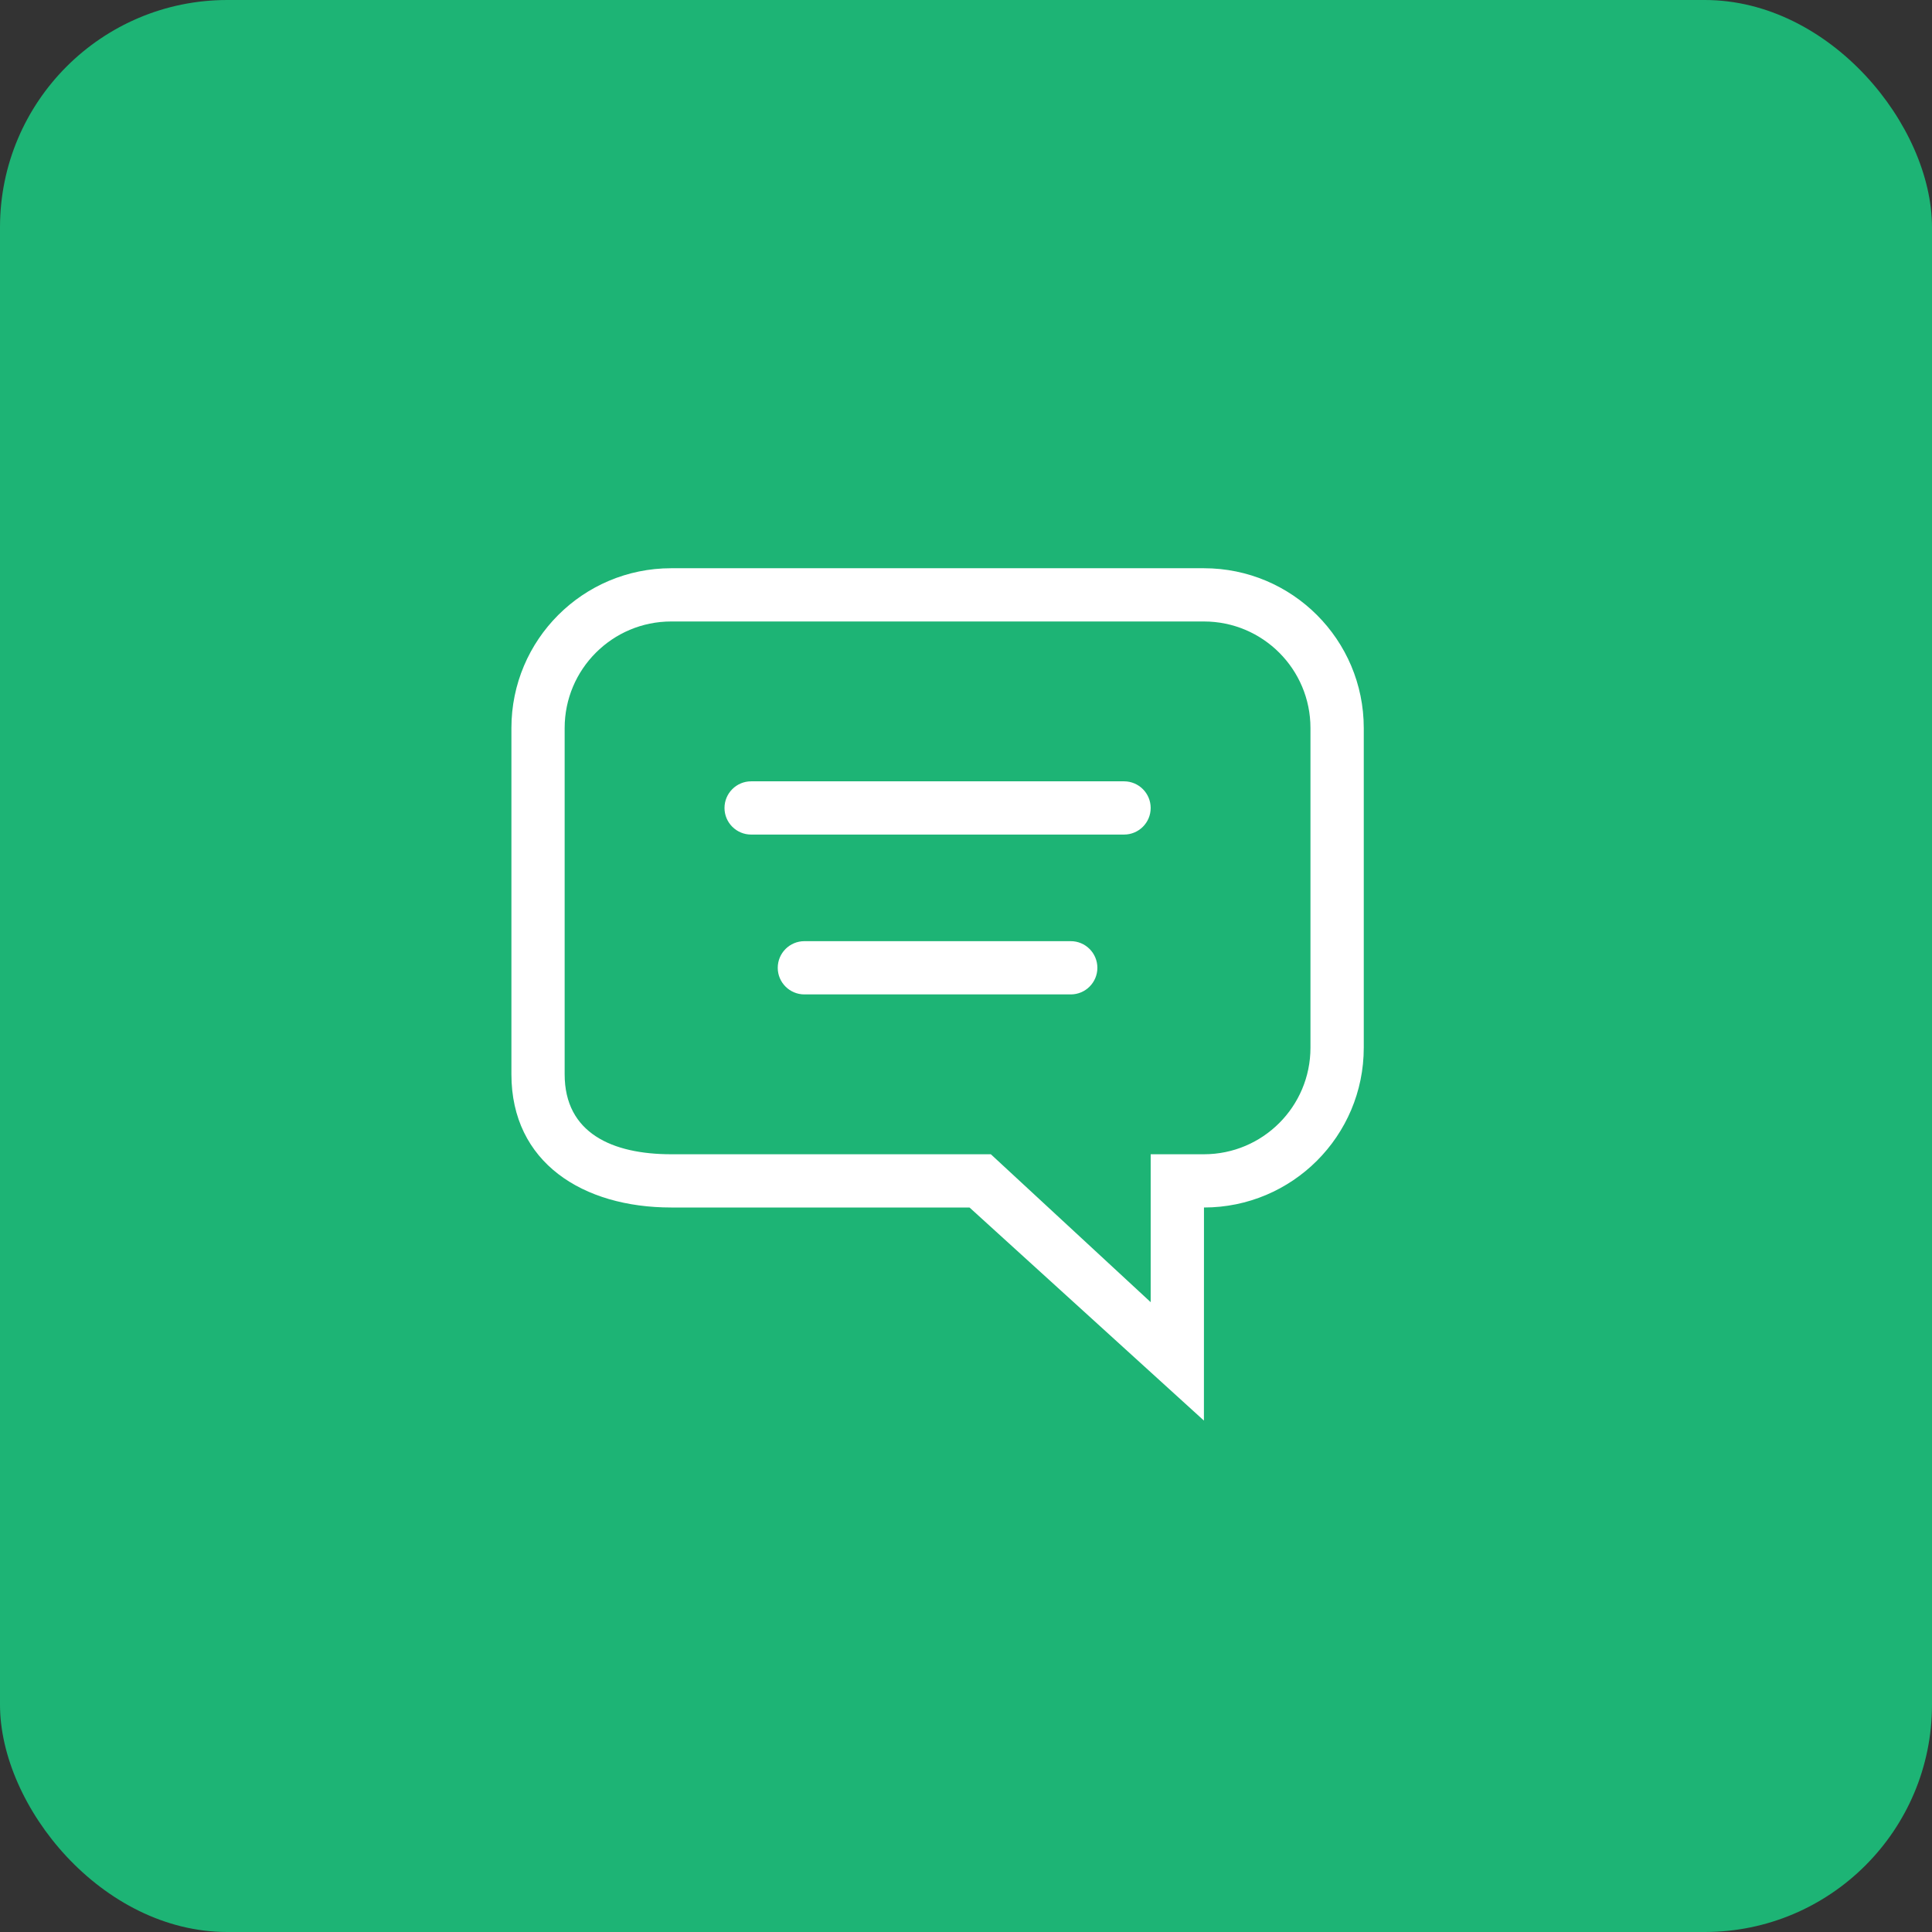 <?xml version="1.0" encoding="UTF-8" standalone="no"?>
<svg width="34px" height="34px" viewBox="0 0 34 34" version="1.1" xmlns="http://www.w3.org/2000/svg" xmlns:xlink="http://www.w3.org/1999/xlink" xmlns:sketch="http://www.bohemiancoding.com/sketch/ns">
    <rect x="0" y="0" width="34" height="34" fill="#333333" stroke="none"/>
    <!-- Generator: bin/sketchtool 1.4 (305) - http://www.bohemiancoding.com/sketch -->
    <title>Message</title>
    <desc>Created with bin/sketchtool.</desc>
    <defs></defs>
    <g id="Page-2" stroke="none" stroke-width="1" fill="none" fill-rule="evenodd" sketch:type="MSPage">
        <g id="Profiles" sketch:type="MSArtboardGroup" transform="translate(-1164, -13)">
            <g id="Polygon-1-+-Jackass-+-Polygon-1-+-J" sketch:type="MSLayerGroup" transform="translate(151, 13)">
                <g id="Rectangle-104-+-Shape" transform="translate(954, 0)" sketch:type="MSShapeGroup">
                    <g id="Message" transform="translate(59, 0)">
                        <rect id="Rectangle-104-Copy" fill="#1DB475" x="0" y="0" width="34" height="34" rx="4"></rect>
                        <path d="M21.188,21.25 L21.187,25 L17.062,21.25 L11.812,21.25 C10.259,21.25 9,20.46 9,18.906 L9,12.812 C9,11.259 10.259,10 11.812,10 L21.187,10 C22.741,10 24,11.259 24,12.812 L24,18.438 C24,19.991 22.741,21.25 21.188,21.25 L21.188,21.25 Z M23.062,12.812 C23.062,11.777 22.223,10.937 21.187,10.937 L11.812,10.937 C10.777,10.937 9.937,11.777 9.937,12.812 L9.937,18.906 C9.937,19.942 10.777,20.313 11.812,20.313 L17.437,20.313 L20.25,22.916 L20.25,20.313 L21.187,20.313 C22.223,20.313 23.062,19.473 23.062,18.438 L23.062,12.812 L23.062,12.812 Z M19.781,14.687 L13.219,14.687 C12.96,14.687 12.75,14.477 12.75,14.219 C12.75,13.96 12.96,13.75 13.219,13.75 L19.781,13.75 C20.04,13.75 20.25,13.96 20.25,14.219 C20.25,14.478 20.04,14.687 19.781,14.687 L19.781,14.687 Z M14.156,16.563 L18.844,16.563 C19.102,16.563 19.312,16.773 19.312,17.032 C19.312,17.29 19.102,17.5 18.844,17.5 L14.156,17.5 C13.897,17.5 13.687,17.29 13.687,17.032 C13.687,16.772 13.898,16.563 14.156,16.563 L14.156,16.563 Z" id="Shape" fill="#FFFFFF"></path>
                    </g>
                </g>
            </g>
        </g>
    </g>
</svg>